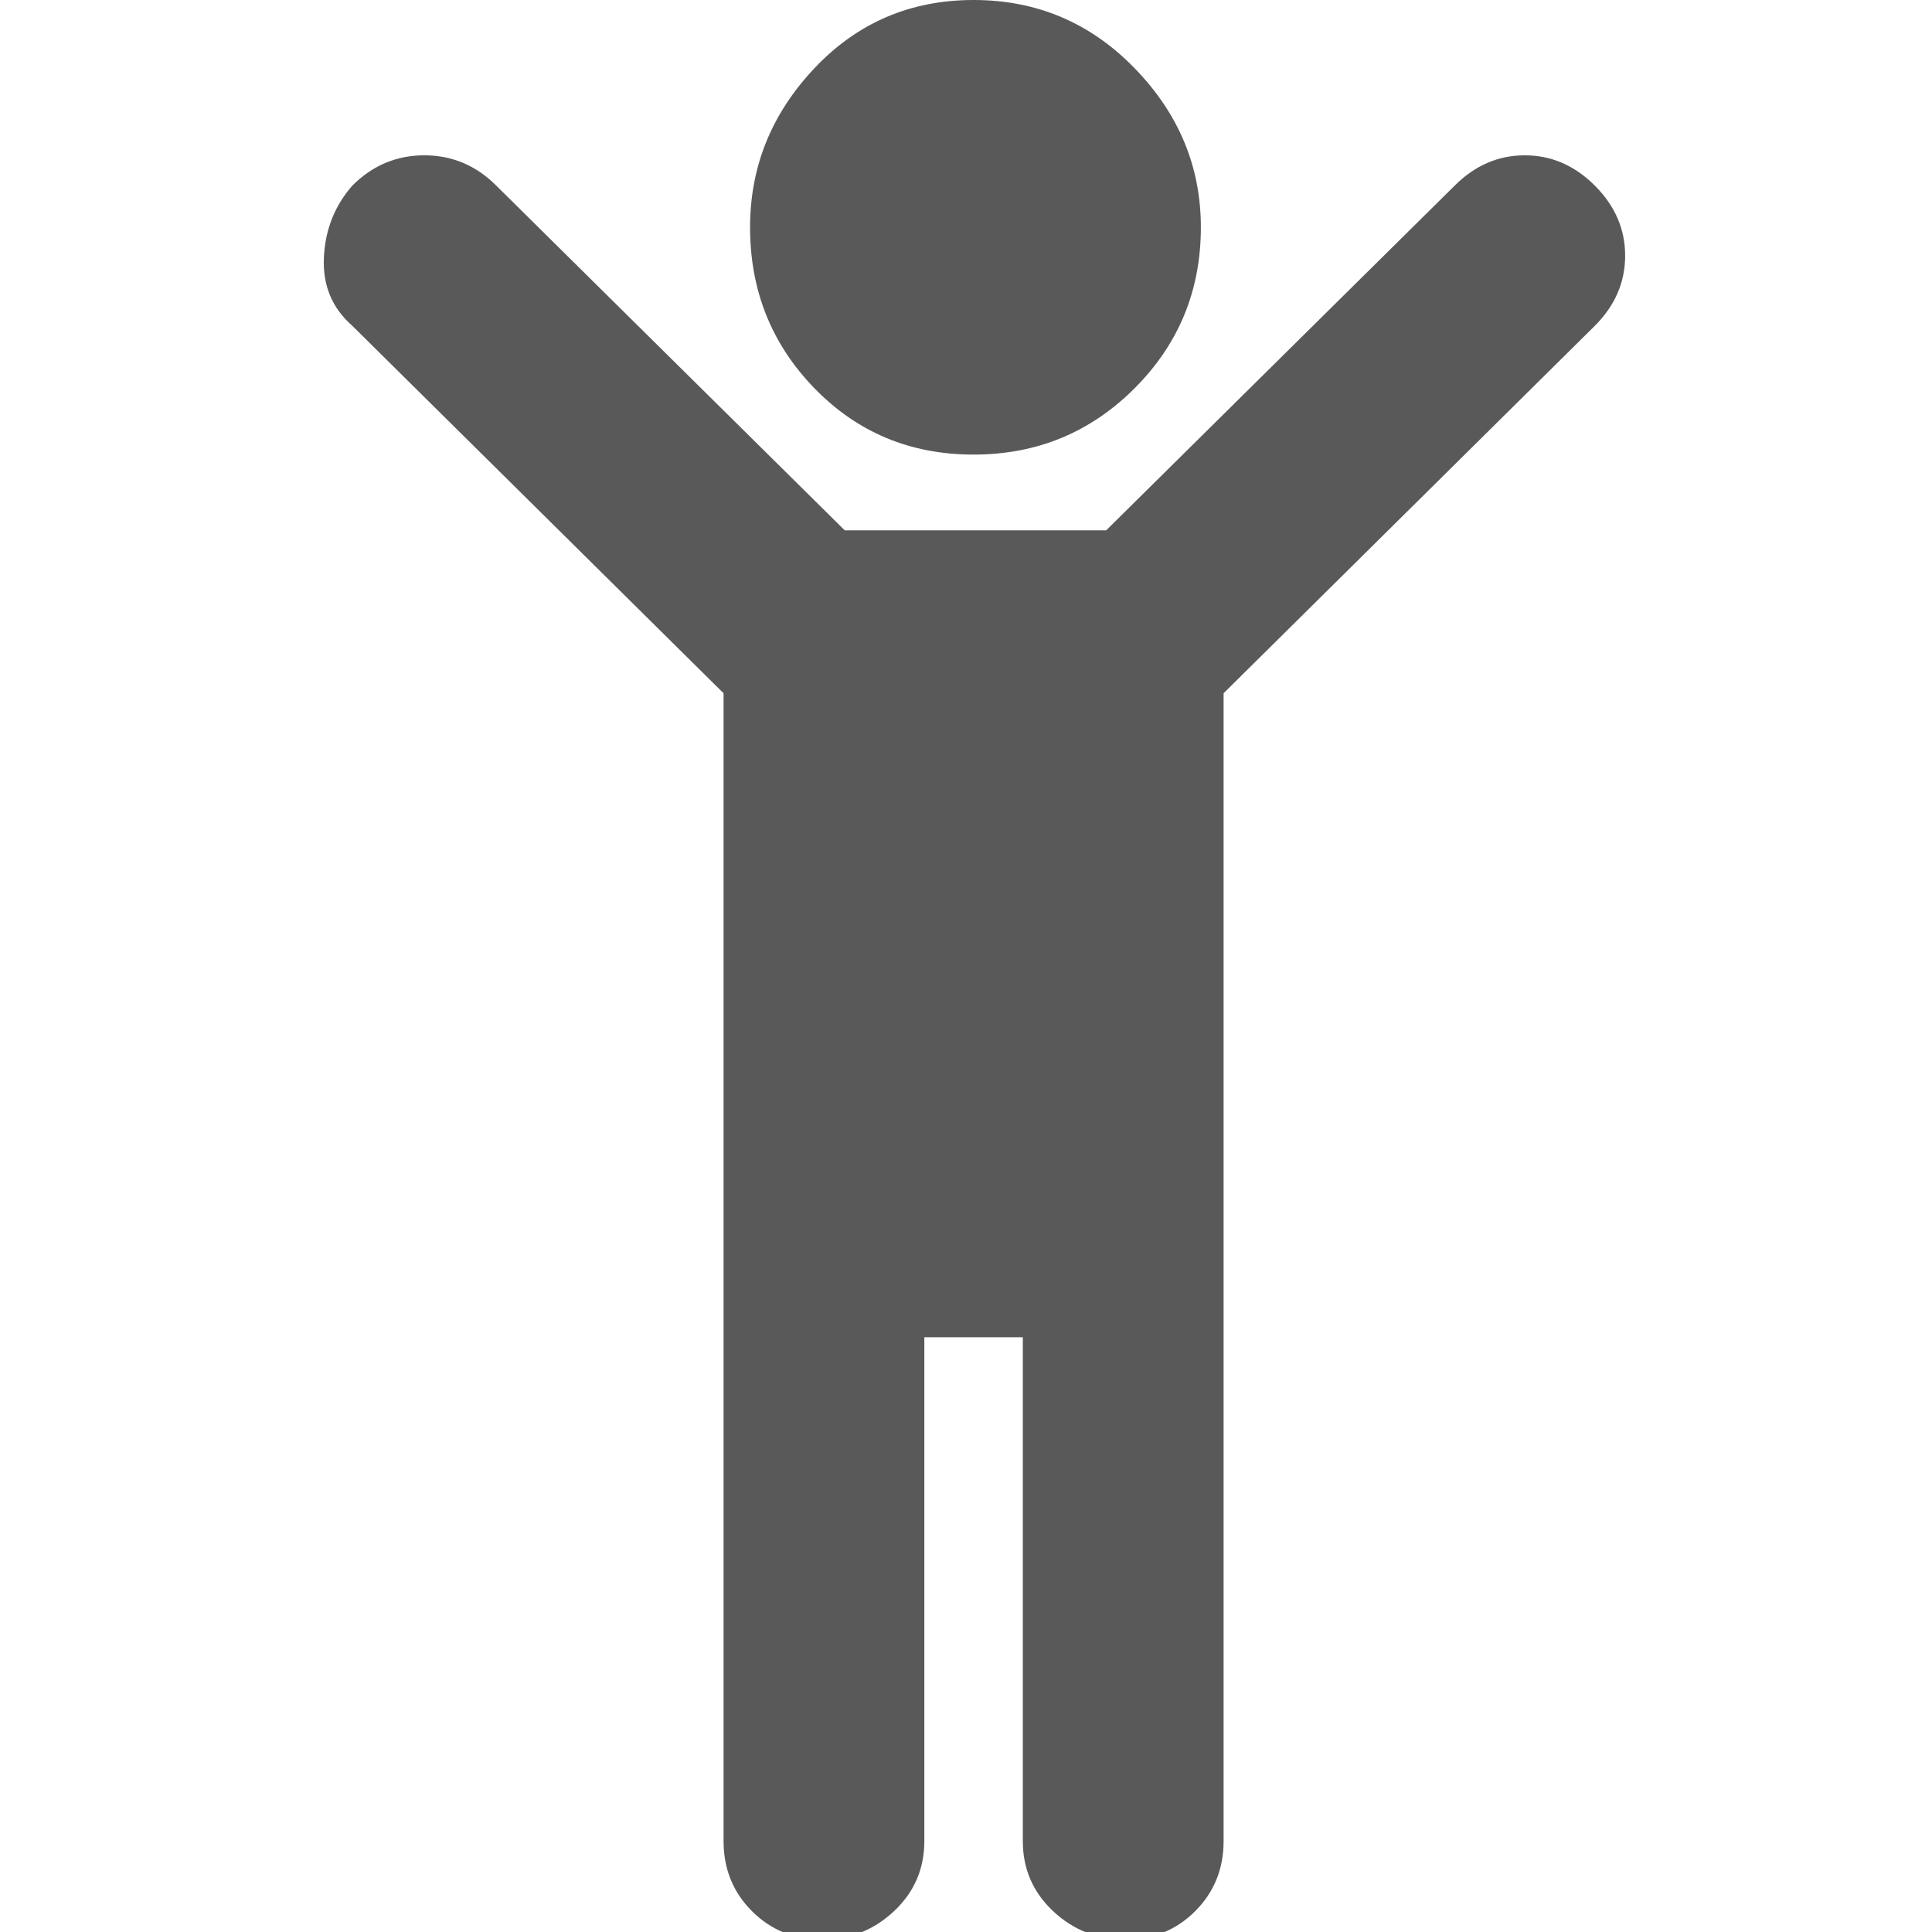 <svg xmlns="http://www.w3.org/2000/svg" version="1.1" xmlns:xlink="http://www.w3.org/1999/xlink" viewBox="0 0 510 510" preserveAspectRatio="xMidYMid">
                    <defs><style>.cls-1{fill:#595959;}</style></defs>
                    <title>actor</title>
                    <g id="Layer_2" data-name="Layer 2"><g id="actor">
                    <path class="cls-1" d="M421 49q8 8 8 18.5T421 86l-98 97v303q0 11-7.5 18.5T297 512t-19-7.5-8-18.5V353h-26v133q0 11-8 18.5t-19 7.5-18.5-7.5T191 486V183L93 86q-8-7-7.5-18T93 49q8-8 19-8t19 8l92 91h69l92-91q8-8 18.5-8t18.5 8zm-164 71q-25 0-42-17.5T198 60q0-24 17-42t42-18 42.5 18T317 60q0 25-17.5 42.5T257 120z"></path>
                    </g></g>
                    </svg>